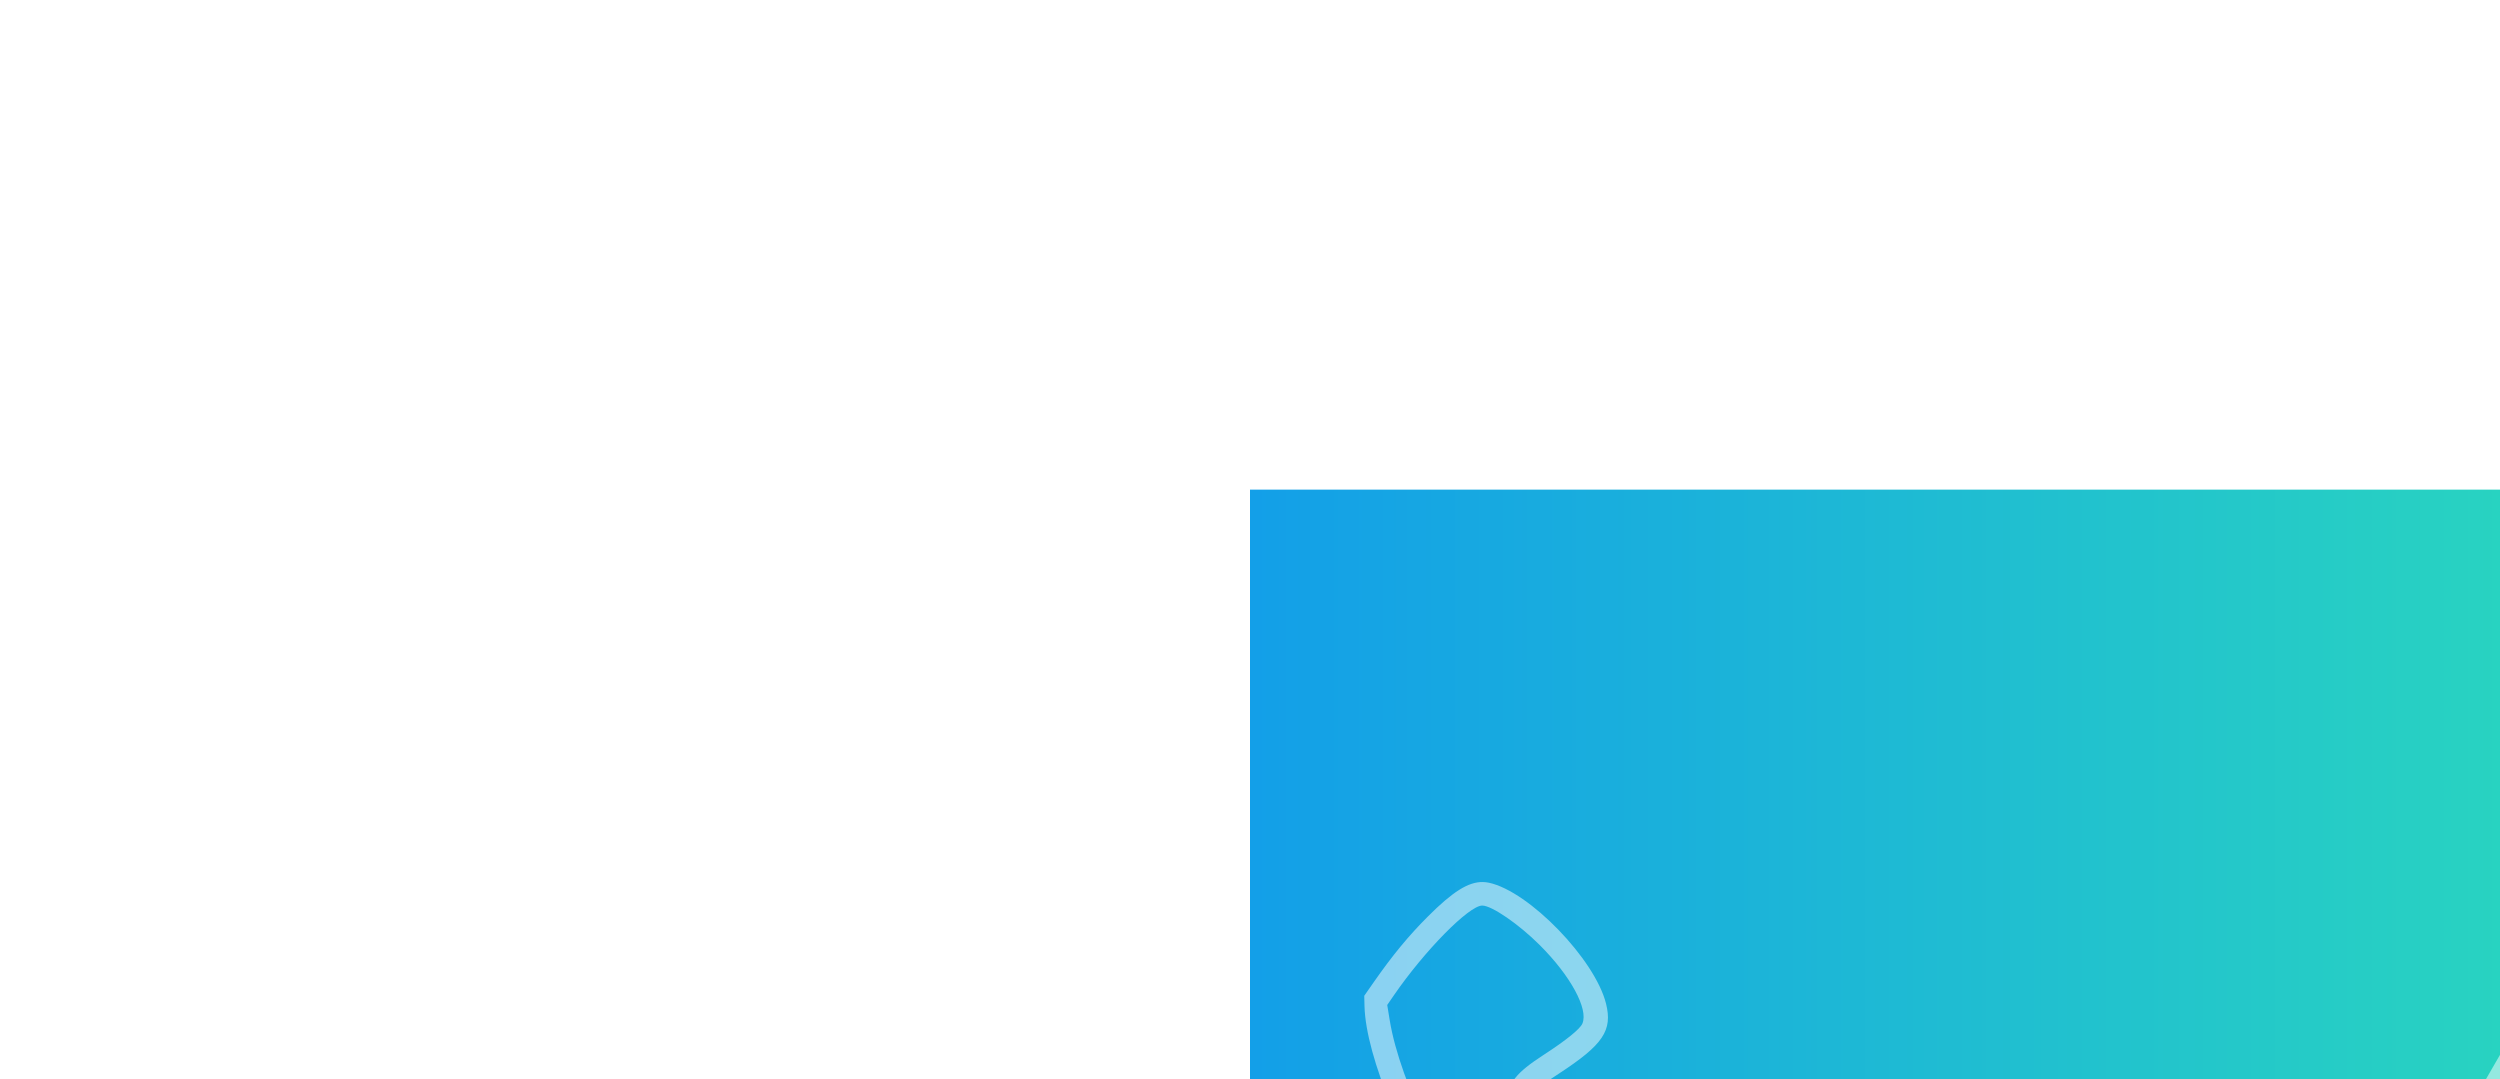 <?xml version="1.0" encoding="UTF-8" standalone="no"?>
<svg
   xmlns:dc="http://purl.org/dc/elements/1.1/"
   xmlns:cc="http://creativecommons.org/ns#"
   xmlns:rdf="http://www.w3.org/1999/02/22-rdf-syntax-ns#"
   xmlns:svg="http://www.w3.org/2000/svg"
   xmlns="http://www.w3.org/2000/svg"
   xmlns:xlink="http://www.w3.org/1999/xlink"
   xmlns:sodipodi="http://sodipodi.sourceforge.net/DTD/sodipodi-0.dtd"
   xmlns:inkscape="http://www.inkscape.org/namespaces/inkscape"
   version="1.1"
   id="svg2"
   viewBox="0 0 0 100"
   height="885"
   width="2050"
   inkscape:version="0.91 r13725"
   sodipodi:docname="slide02.svg"
   inkscape:export-filename="G:\iShop\img\slide03.png"
   inkscape:export-xdpi="90"
   inkscape:export-ydpi="90">
  <sodipodi:namedview
     pagecolor="#ffffff"
     bordercolor="#666666"
     borderopacity="1"
     objecttolerance="10"
     gridtolerance="10"
     guidetolerance="10"
     inkscape:pageopacity="0"
     inkscape:pageshadow="2"
     inkscape:window-width="1600"
     inkscape:window-height="838"
     id="namedview4145"
     showgrid="false"
     inkscape:zoom="0.14782951"
     inkscape:cx="1603.9421"
     inkscape:cy="859.91176"
     inkscape:window-x="-8"
     inkscape:window-y="-8"
     inkscape:window-maximized="1"
     inkscape:current-layer="svg2"
     inkscape:snap-bbox="true"
     inkscape:bbox-nodes="false"
     showguides="true"
     inkscape:guide-bbox="true">
    <sodipodi:guide
       position="339.919,90.801"
       orientation="1,0"
       id="guide4243" />
    <sodipodi:guide
       position="615.574,90.801"
       orientation="1,0"
       id="guide4245" />
  </sodipodi:namedview>
  <defs
     id="defs4">
    <linearGradient
       id="linearGradient4151">
      <stop
         style="stop-color:#139fe8;stop-opacity:1"
         offset="0"
         id="stop4153" />
      <stop
         style="stop-color:#36f4a8;stop-opacity:1"
         offset="1"
         id="stop4155" />
    </linearGradient>
    <linearGradient
       id="linearGradient4221">
      <stop
         id="stop4223"
         offset="0"
         style="stop-color:#139fe8;stop-opacity:1" />
      <stop
         id="stop4225"
         offset="1"
         style="stop-color:#33e6c7;stop-opacity:1" />
    </linearGradient>
    <linearGradient
       gradientTransform="translate(67.046,-940.54)"
       gradientUnits="userSpaceOnUse"
       y2="985.187"
       x2="9.596"
       y1="985.187"
       x1="-40.154"
       id="linearGradient4255"
       xlink:href="#linearGradient4221" />
    <linearGradient
       inkscape:collect="always"
       xlink:href="#linearGradient4151"
       id="linearGradient4149"
       x1="0"
       y1="442.5"
       x2="2050"
       y2="442.5"
       gradientUnits="userSpaceOnUse"
       gradientTransform="translate(0,-2063.188)" />
    <linearGradient
       id="linearGradient4151-9">
      <stop
         style="stop-color:#4f47bc;stop-opacity:1"
         offset="0"
         id="stop4153-1" />
      <stop
         style="stop-color:#a84ef4;stop-opacity:1"
         offset="1"
         id="stop4155-6" />
    </linearGradient>
    <linearGradient
       gradientTransform="translate(67.046,-940.54)"
       gradientUnits="userSpaceOnUse"
       y2="985.187"
       x2="9.596"
       y1="985.187"
       x1="-40.154"
       id="linearGradient4255-3"
       xlink:href="#linearGradient4221" />
    <linearGradient
       xlink:href="#linearGradient4151"
       id="linearGradient4149-7"
       x1="0"
       y1="442.5"
       x2="2050"
       y2="442.5"
       gradientUnits="userSpaceOnUse"
       gradientTransform="translate(-1572.928,293.68)" />
  </defs>
  <g
     id="g4301">
    <rect
       y="-2063.188"
       x="0"
       height="885"
       width="2050"
       id="rect4147"
       style="opacity:1;fill:url(#linearGradient4149);fill-opacity:1;stroke:none;stroke-width:5;stroke-miterlimit:4;stroke-dasharray:none;stroke-dashoffset:0;stroke-opacity:1" />
    <g
       style="opacity:0.5;fill:#ffffff"
       inkscape:label="Layer 1"
       id="layer1"
       transform="matrix(9.266,2.483,-2.483,9.266,3653.371,-10933.836)">
      <path
         style="opacity:1;fill:#ffffff;fill-opacity:1;stroke:none;stroke-width:5;stroke-miterlimit:4;stroke-dasharray:none;stroke-dashoffset:0;stroke-opacity:1"
         d="m 21.439,980.722 c -2,0 -3.611,1.781 -3.611,3.992 l 0,33.732 -6.719,0 c -1.119,0 -2.021,0.639 -2.021,1.434 l 0,2.689 c 0,0.794 0.902,1.434 2.021,1.434 l 77.781,0 c 1.119,0 2.021,-0.639 2.021,-1.434 l 0,-2.689 c 0,-0.794 -0.902,-1.434 -2.021,-1.434 l -6.719,0 0,-33.732 c 0,-2.211 -1.611,-3.992 -3.611,-3.992 l -57.121,0 z M 50,981.802 a 0.982,0.982 0 0 1 0.982,0.982 A 0.982,0.982 0 0 1 50,983.766 0.982,0.982 0 0 1 49.018,982.784 0.982,0.982 0 0 1 50,981.802 Z m -29.105,3.107 58.211,0 0,31.314 -58.211,0 0,-31.314 z m 20.33,33.537 17.551,0 c 0.009,0.065 0.02,0.128 0.02,0.195 0,0.767 -0.618,1.385 -1.385,1.385 l -14.82,0 c -0.767,0 -1.385,-0.618 -1.385,-1.385 0,-0.067 0.01,-0.131 0.02,-0.195 z"
         id="rect4199"
         inkscape:connector-curvature="0" />
    </g>
    <path
       inkscape:connector-curvature="0"
       id="rect4239"
       d="m 180.46,-1865.667 c -21.719,5.82 -34.52,27.991 -28.7,49.71 l 141.814,529.258 c 5.82,21.719 27.991,34.52 49.71,28.7 l 248.294,-66.53 c 21.719,-5.82 34.518,-27.99 28.698,-49.709 L 478.462,-1903.497 c -5.82,-21.719 -27.989,-34.52 -49.708,-28.701 l -248.294,66.53 z m 0.793,35.636 266.263,-71.345 26.664,99.511 -266.264,71.345 -26.664,-99.511 z m 30.384,113.396 266.263,-71.345 9.192,34.304 -266.263,71.345 -9.192,-34.303 z m 12.912,48.189 266.263,-71.345 26.663,99.509 -266.263,71.345 -26.663,-99.509 z m 176.961,131.169 a 44.245,44.245 0 0 1 54.19,31.285 44.245,44.245 0 0 1 -31.287,54.19 44.245,44.245 0 0 1 -54.188,-31.287 44.245,44.245 0 0 1 31.285,-54.188 z m 4.261,15.902 a 27.781,27.781 0 0 0 -19.644,34.025 27.781,27.781 0 0 0 34.025,19.644 27.781,27.781 0 0 0 19.644,-34.025 27.781,27.781 0 0 0 -34.025,-19.644 z m -92.188,185.208 266.263,-71.345 10.286,38.388 -266.263,71.345 -10.286,-38.388 z"
       style="opacity:0.5;fill:#ffffff;fill-opacity:1;stroke:none;stroke-width:5;stroke-miterlimit:4;stroke-dasharray:none;stroke-dashoffset:0;stroke-opacity:1" />
  </g>
  <g
     id="g4307"
     transform="translate(1572.928,-293.68)">
    <rect
       y="293.68"
       x="-1572.928"
       height="885"
       width="2050"
       id="rect4147-8"
       style="opacity:1;fill:url(#linearGradient4149-7);fill-opacity:1;stroke:none;stroke-width:5;stroke-miterlimit:4;stroke-dasharray:none;stroke-dashoffset:0;stroke-opacity:1" />
    <path
       id="rect4157"
       d="m -13.934,370.662 c -16.488,0.35 -32.363,9.066 -41.244,24.449 l -344.023,595.867 c -13.534,23.441 -5.544,53.201 17.896,66.734 l 209.522,120.967 224.955,0 312.209,-540.76 c 13.533,-23.441 5.542,-53.203 -17.898,-66.736 L 11.566,377.242 c -8.058,-4.652 -16.863,-6.763 -25.5,-6.58 z M -28.405,423.555 327.359,628.955 18.898,1163.225 -336.864,957.824 -28.405,423.555 Z m -159.396,653.502 a 30.866,30.866 0 0 1 16.904,4.104 30.866,30.866 0 0 1 11.301,42.176 30.866,30.866 0 0 1 -42.164,11.281 30.866,30.866 0 0 1 -11.311,-42.156 30.866,30.866 0 0 1 25.27,-15.404 z"
       style="opacity:0.5;fill:#ffffff;fill-opacity:1;stroke:none;stroke-width:5;stroke-miterlimit:4;stroke-dasharray:none;stroke-dashoffset:0;stroke-opacity:1"
       inkscape:connector-curvature="0" />
    <path
       id="rect4198"
       d="m -1340.112,686.074 c -14.529,-0.239 -30.179,9.743 -54.635,34.17 -19.574,19.551 -35.667,39.056 -54.449,65.99 l -9.484,13.6 0.252,10.318 c 1.231,50.351 40.812,145.167 92.256,221 18.973,27.968 32.62,44.731 53.039,65.15 20.463,20.463 37.265,34.135 65.148,53.01 15.418,10.437 31.331,20.27 47.385,29.367 l 51.539,0 c -41.596,-20.108 -84.034,-45.908 -117.988,-72.82 -16.104,-12.764 -40.324,-36.733 -52.963,-52.412 -54.23,-67.277 -102.886,-165.842 -113.242,-229.4 l -2.447,-15.018 6.58,-9.572 c 30.688,-44.646 75.114,-89.801 88.406,-89.857 9.496,-0.041 36.634,18.621 57.678,39.664 30.669,30.669 48.594,63.63 42.545,78.232 -2.282,5.509 -15.995,16.599 -39.108,31.631 -27.074,17.608 -34.922,27.383 -37.022,46.115 -2.072,18.486 7.288,43.109 25.844,67.986 12.553,16.829 83.85,88.133 100.717,100.727 16.302,12.172 35.223,21.594 49.49,24.645 9.446,2.02 12.61,2.12 21.057,0.672 5.467,-0.937 11.89,-2.713 14.273,-3.945 8.483,-4.387 17.431,-14.335 29.281,-32.557 15.051,-23.143 26.124,-36.826 31.656,-39.117 14.268,-5.91 43.978,9.492 74.479,38.613 23.644,22.575 43.432,50.218 43.396,60.625 -0.026,7.447 -8.527,19.166 -27.523,37.945 -6.33,6.258 -12.605,12.112 -19.156,17.844 l 35.262,0 c 0.257,-0.256 0.515,-0.506 0.771,-0.764 28.228,-28.262 36.909,-44.226 33.357,-61.336 -3.766,-18.142 -19.636,-41.865 -44.582,-66.639 -23.284,-23.123 -45.485,-38.727 -66.945,-47.051 -7.881,-3.057 -12.459,-3.881 -22.029,-3.969 -10.774,-0.098 -12.882,0.333 -19.484,3.992 -9.485,5.256 -21.457,19.463 -39.223,46.549 -11.783,17.965 -14.493,21.215 -19.846,23.807 -15.554,7.529 -36.61,0.183 -64.768,-22.602 -16.629,-13.455 -77.469,-74.555 -89.514,-89.895 -18.699,-23.814 -26.574,-45.396 -21.482,-58.871 2.48,-6.565 8.17,-11.565 27.623,-24.275 44.224,-28.895 53.789,-43.122 47.062,-69.998 -11.092,-44.319 -76.88,-112.25 -117.025,-120.838 -2.052,-0.439 -4.106,-0.683 -6.182,-0.717 z"
       style="opacity:0.5;fill:#ffffff;fill-opacity:1;stroke:none;stroke-width:5;stroke-miterlimit:4;stroke-dasharray:none;stroke-dashoffset:0;stroke-opacity:1"
       inkscape:connector-curvature="0" />
  </g>
</svg>
